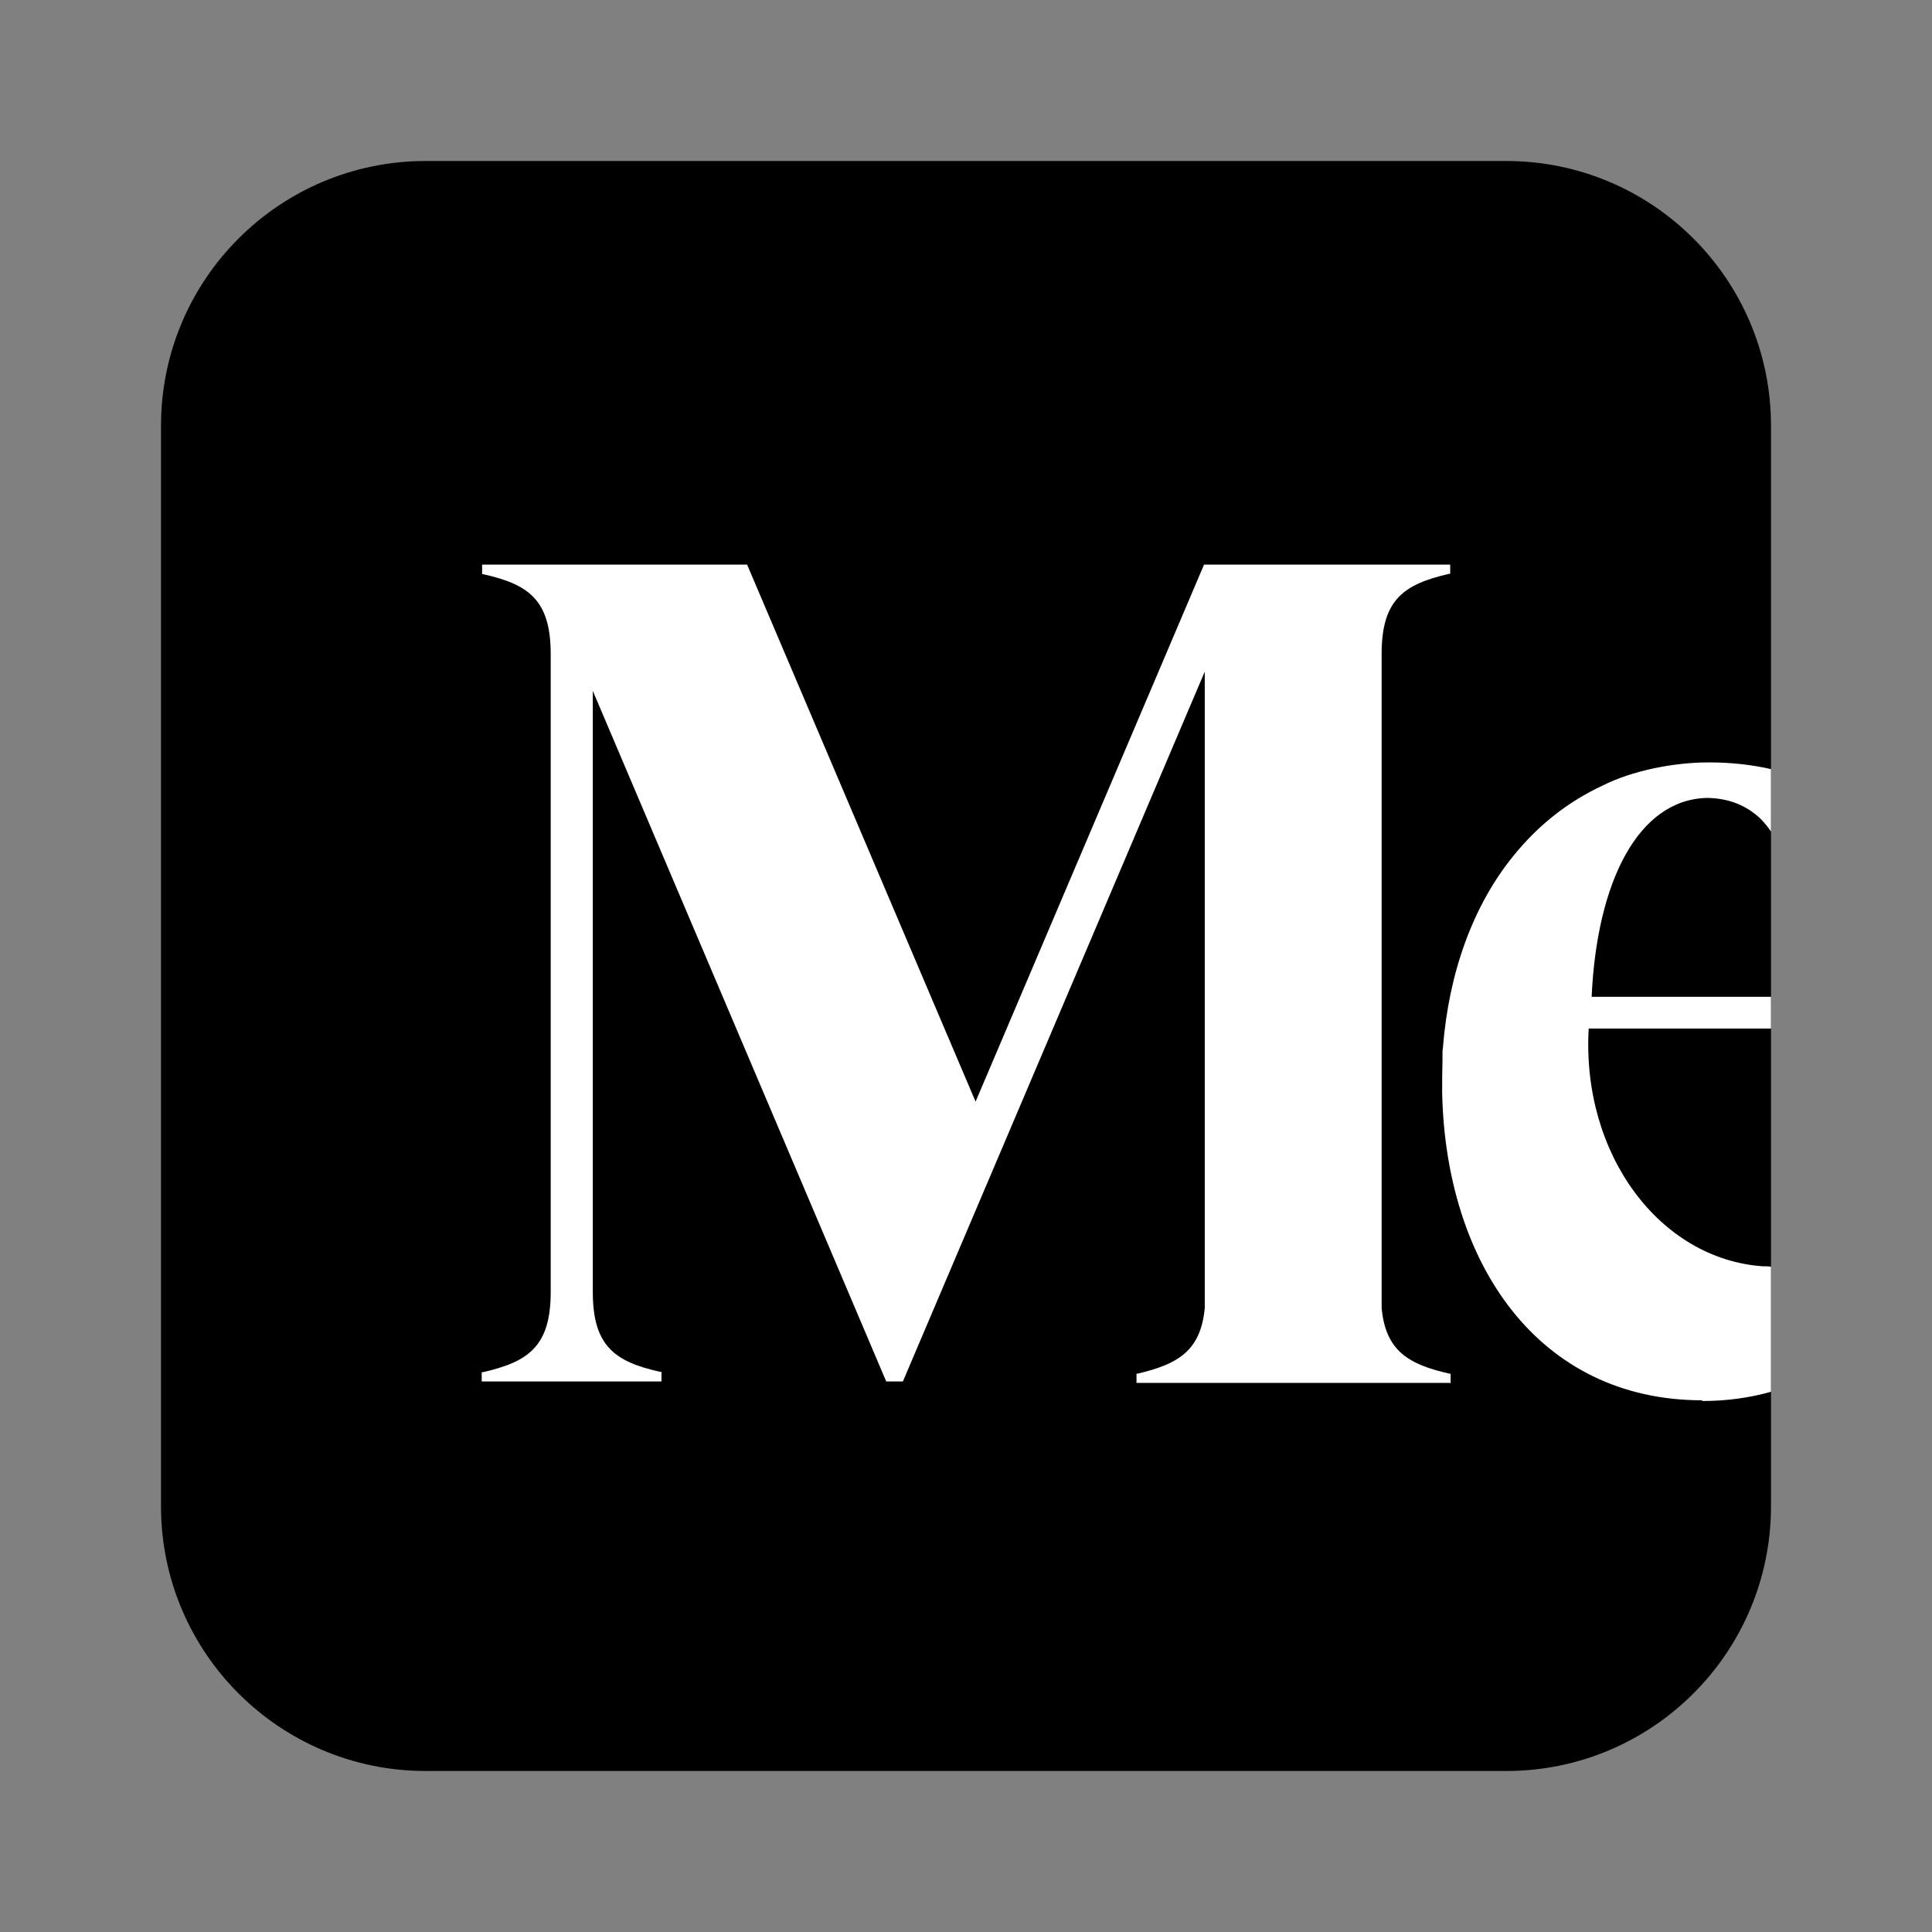 <svg width="24" height="24" viewBox="0 0 24 24" fill="none" xmlns="http://www.w3.org/2000/svg" class="fill medium-color">
<rect x="0" y="0" width="24" height="24" fill="#808080" stroke="none"/>
<path d="M18.711 2C20.527 2 22 3.472 22 5.289V18.711C22 20.527 20.527 22 18.711 22H5.289C3.472 22 2 20.527 2 18.711V5.289C2 3.472 3.472 2 5.289 2H18.711Z" fill="black"/>
<path d="M22 10.329C21.959 10.269 21.913 10.214 21.867 10.168C21.693 10.003 21.473 9.916 21.207 9.912C20.349 9.93 19.836 10.957 19.772 12.383H22V12.777H19.735V12.782C19.648 14.345 20.62 15.639 21.895 15.73C21.931 15.73 21.963 15.73 22 15.735V17.289C21.739 17.363 21.45 17.404 21.143 17.404L21.147 17.395C19.111 17.395 17.96 15.698 17.915 13.575C17.915 13.442 17.915 13.309 17.919 13.181V13.103C17.919 13.075 17.919 13.048 17.924 13.02C17.997 12.08 18.3 11.246 18.8 10.632C19.111 10.246 19.483 9.957 19.905 9.76C20.276 9.572 20.794 9.471 21.221 9.471H21.239C21.5 9.471 21.757 9.499 22 9.554V10.329Z" fill="white"/>
<path d="M18.011 17.179H14.118V17.064H14.132C14.636 16.945 14.916 16.78 14.966 16.248V8.343L11.216 17.161H11.009L7.364 8.582V16.051C7.364 16.73 7.648 16.918 8.203 17.042H8.217V17.161H5.984V17.046H5.998C6.557 16.918 6.841 16.73 6.841 16.051V8.123C6.841 7.445 6.557 7.257 6.002 7.133H5.989V7.014H9.281L12.119 13.685L14.957 7.014H18.015V7.128H18.002C17.442 7.257 17.163 7.445 17.163 8.123V16.248C17.213 16.785 17.502 16.95 18.006 17.064H18.02V17.184L18.011 17.179Z" fill="white"/>
</svg>
